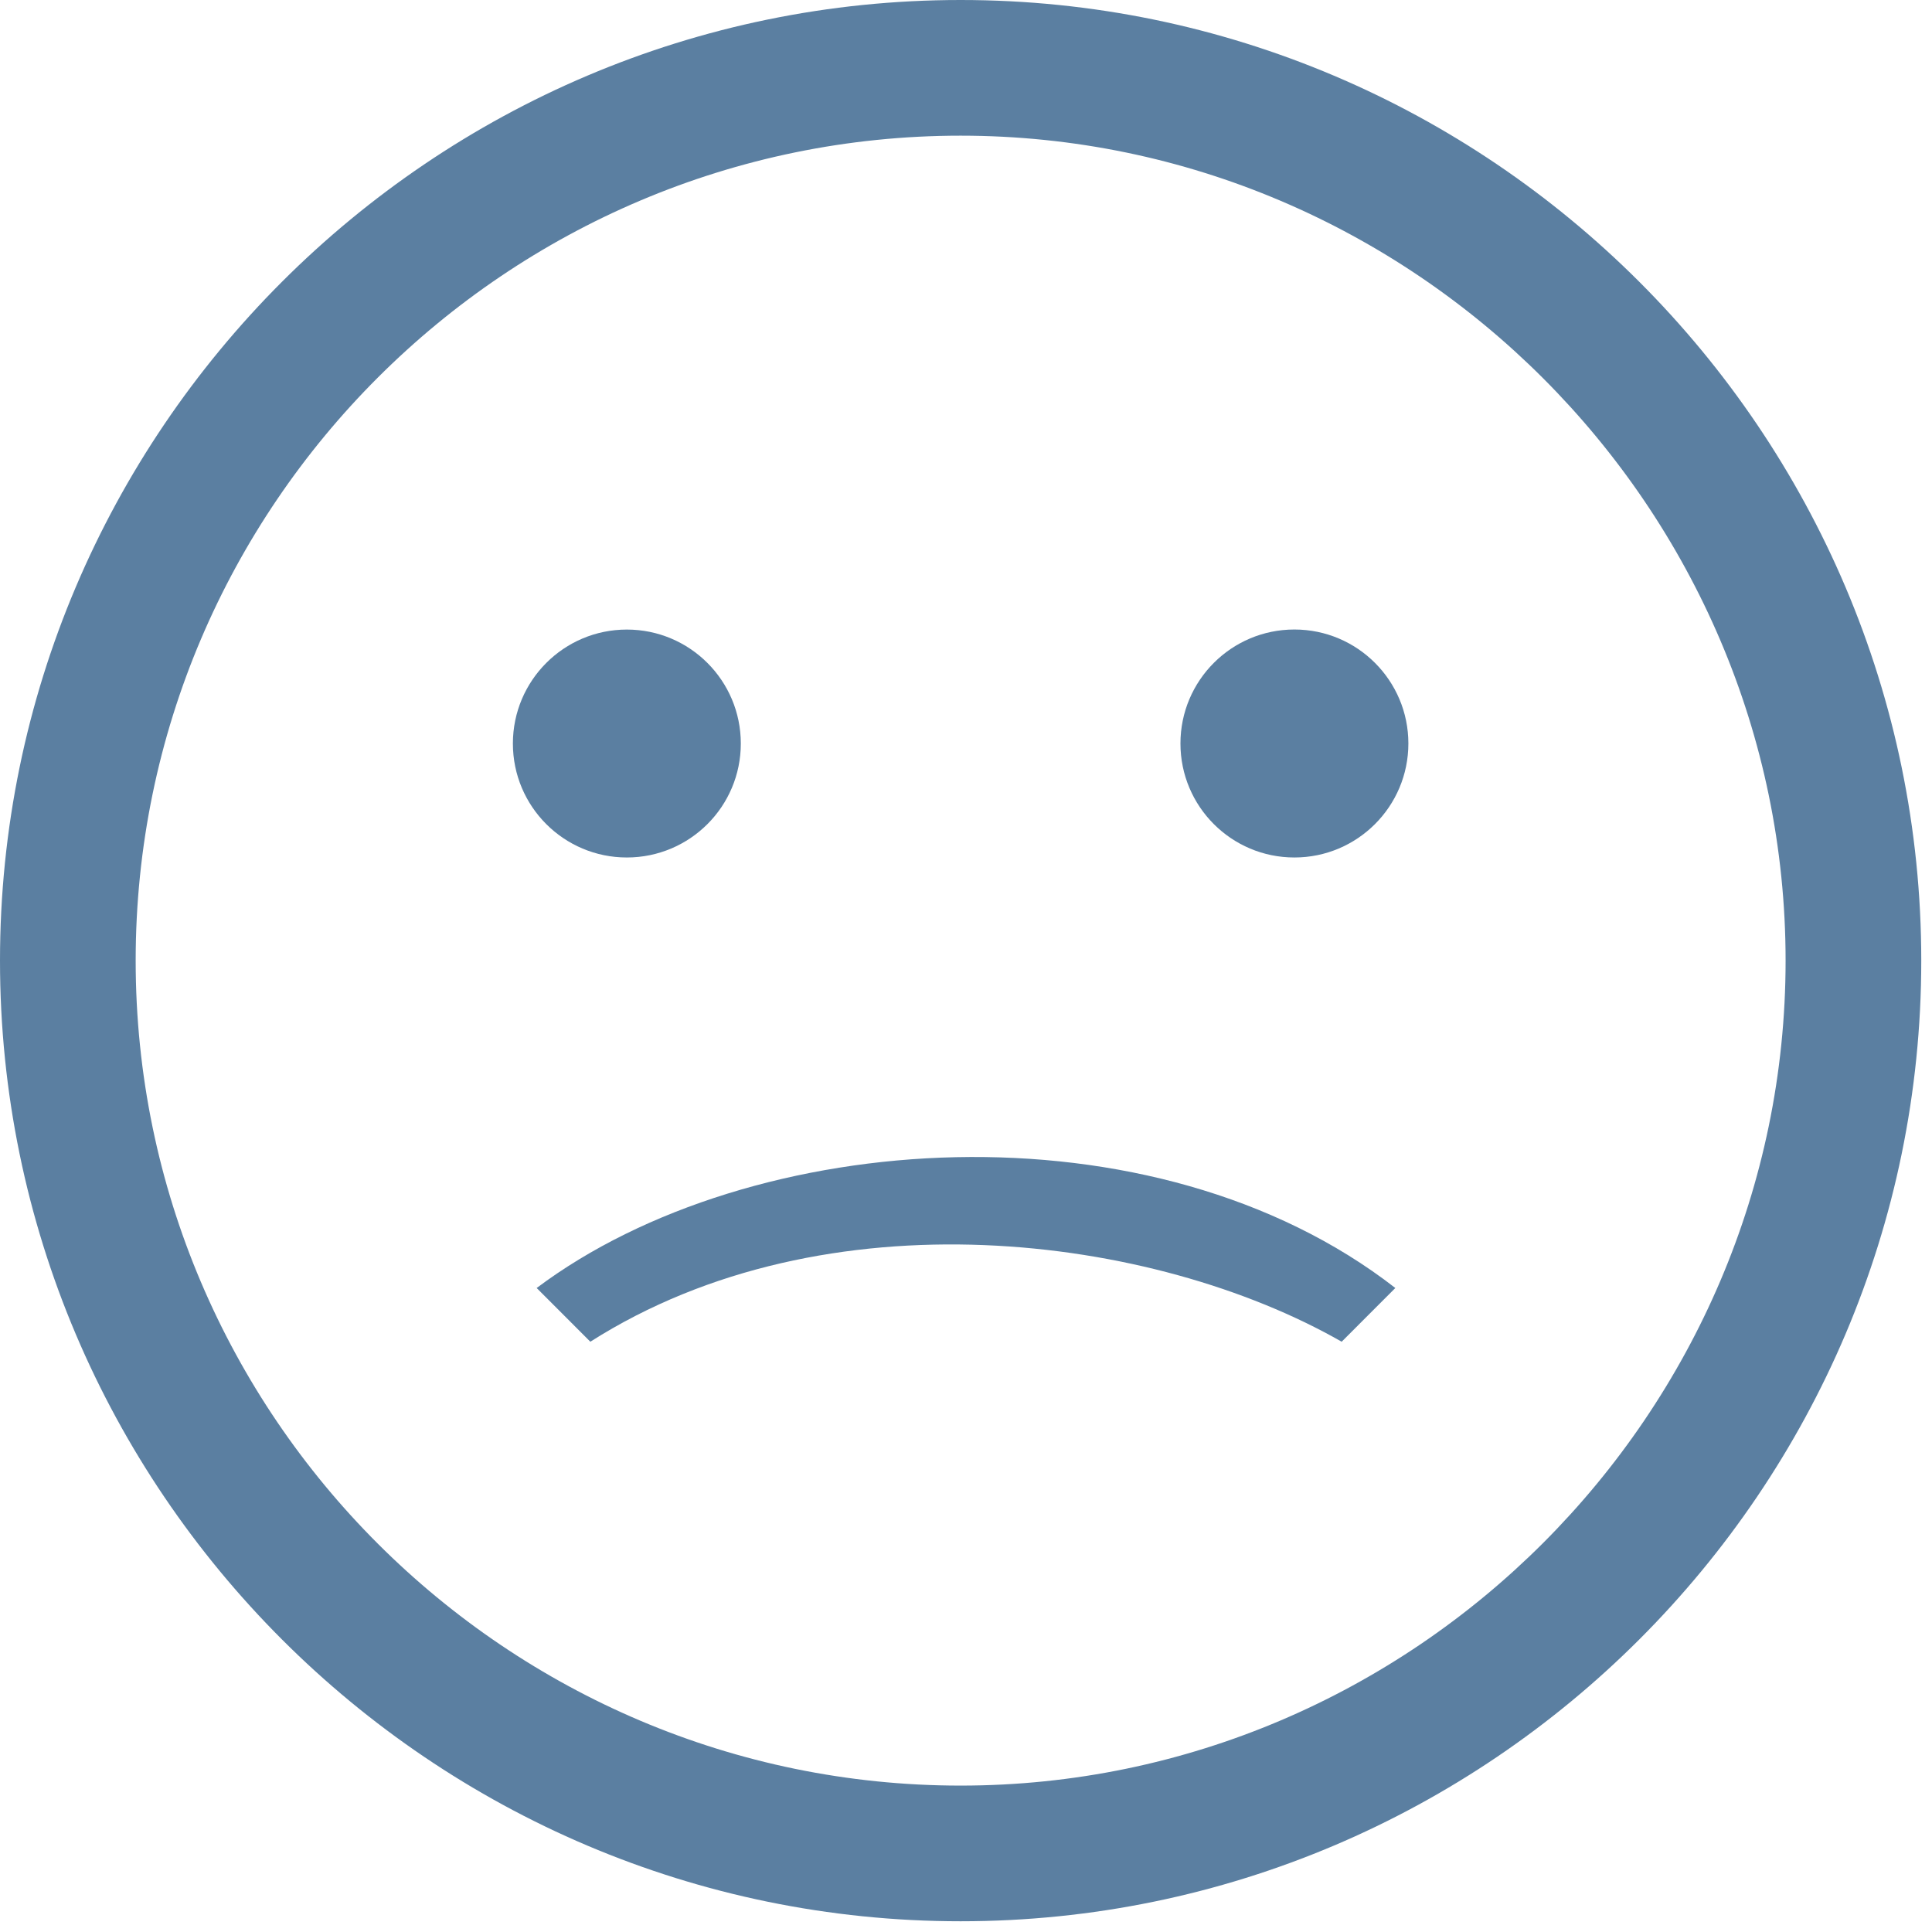 <svg width="36" height="36" viewBox="0 0 36 36" fill="none" xmlns="http://www.w3.org/2000/svg">
<path d="M17.9 35.8C8.04 35.8 0 27.76 0 17.9C0 8.04 8.04 0 17.9 0C27.76 0 35.8 8.04 35.8 17.9C35.8 27.76 27.76 35.8 17.9 35.8ZM17.9 2.528C9.456 2.528 2.528 9.405 2.528 17.9C2.528 26.395 9.456 33.272 17.9 33.272C26.344 33.272 33.272 26.344 33.272 17.9C33.272 9.456 26.344 2.528 17.9 2.528Z" fill="#5B7FA1"/>
<path d="M26 24C21.5 20.5 14 21 10 24L11 25.001C15.4 22.201 21.5 23 25 25.001L26 24Z" fill="#5B7FA1"/>
<path d="M11.68 15.978C12.853 15.978 13.804 15.028 13.804 13.855C13.804 12.682 12.853 11.731 11.68 11.731C10.508 11.731 9.557 12.682 9.557 13.855C9.557 15.028 10.508 15.978 11.68 15.978Z" fill="#5B7FA1"/>
<path d="M24.119 15.978C25.292 15.978 26.243 15.027 26.243 13.854C26.243 12.681 25.292 11.73 24.119 11.73C22.946 11.73 21.996 12.681 21.996 13.854C21.996 15.027 22.946 15.978 24.119 15.978Z" fill="#5B7FA1"/>
</svg>
